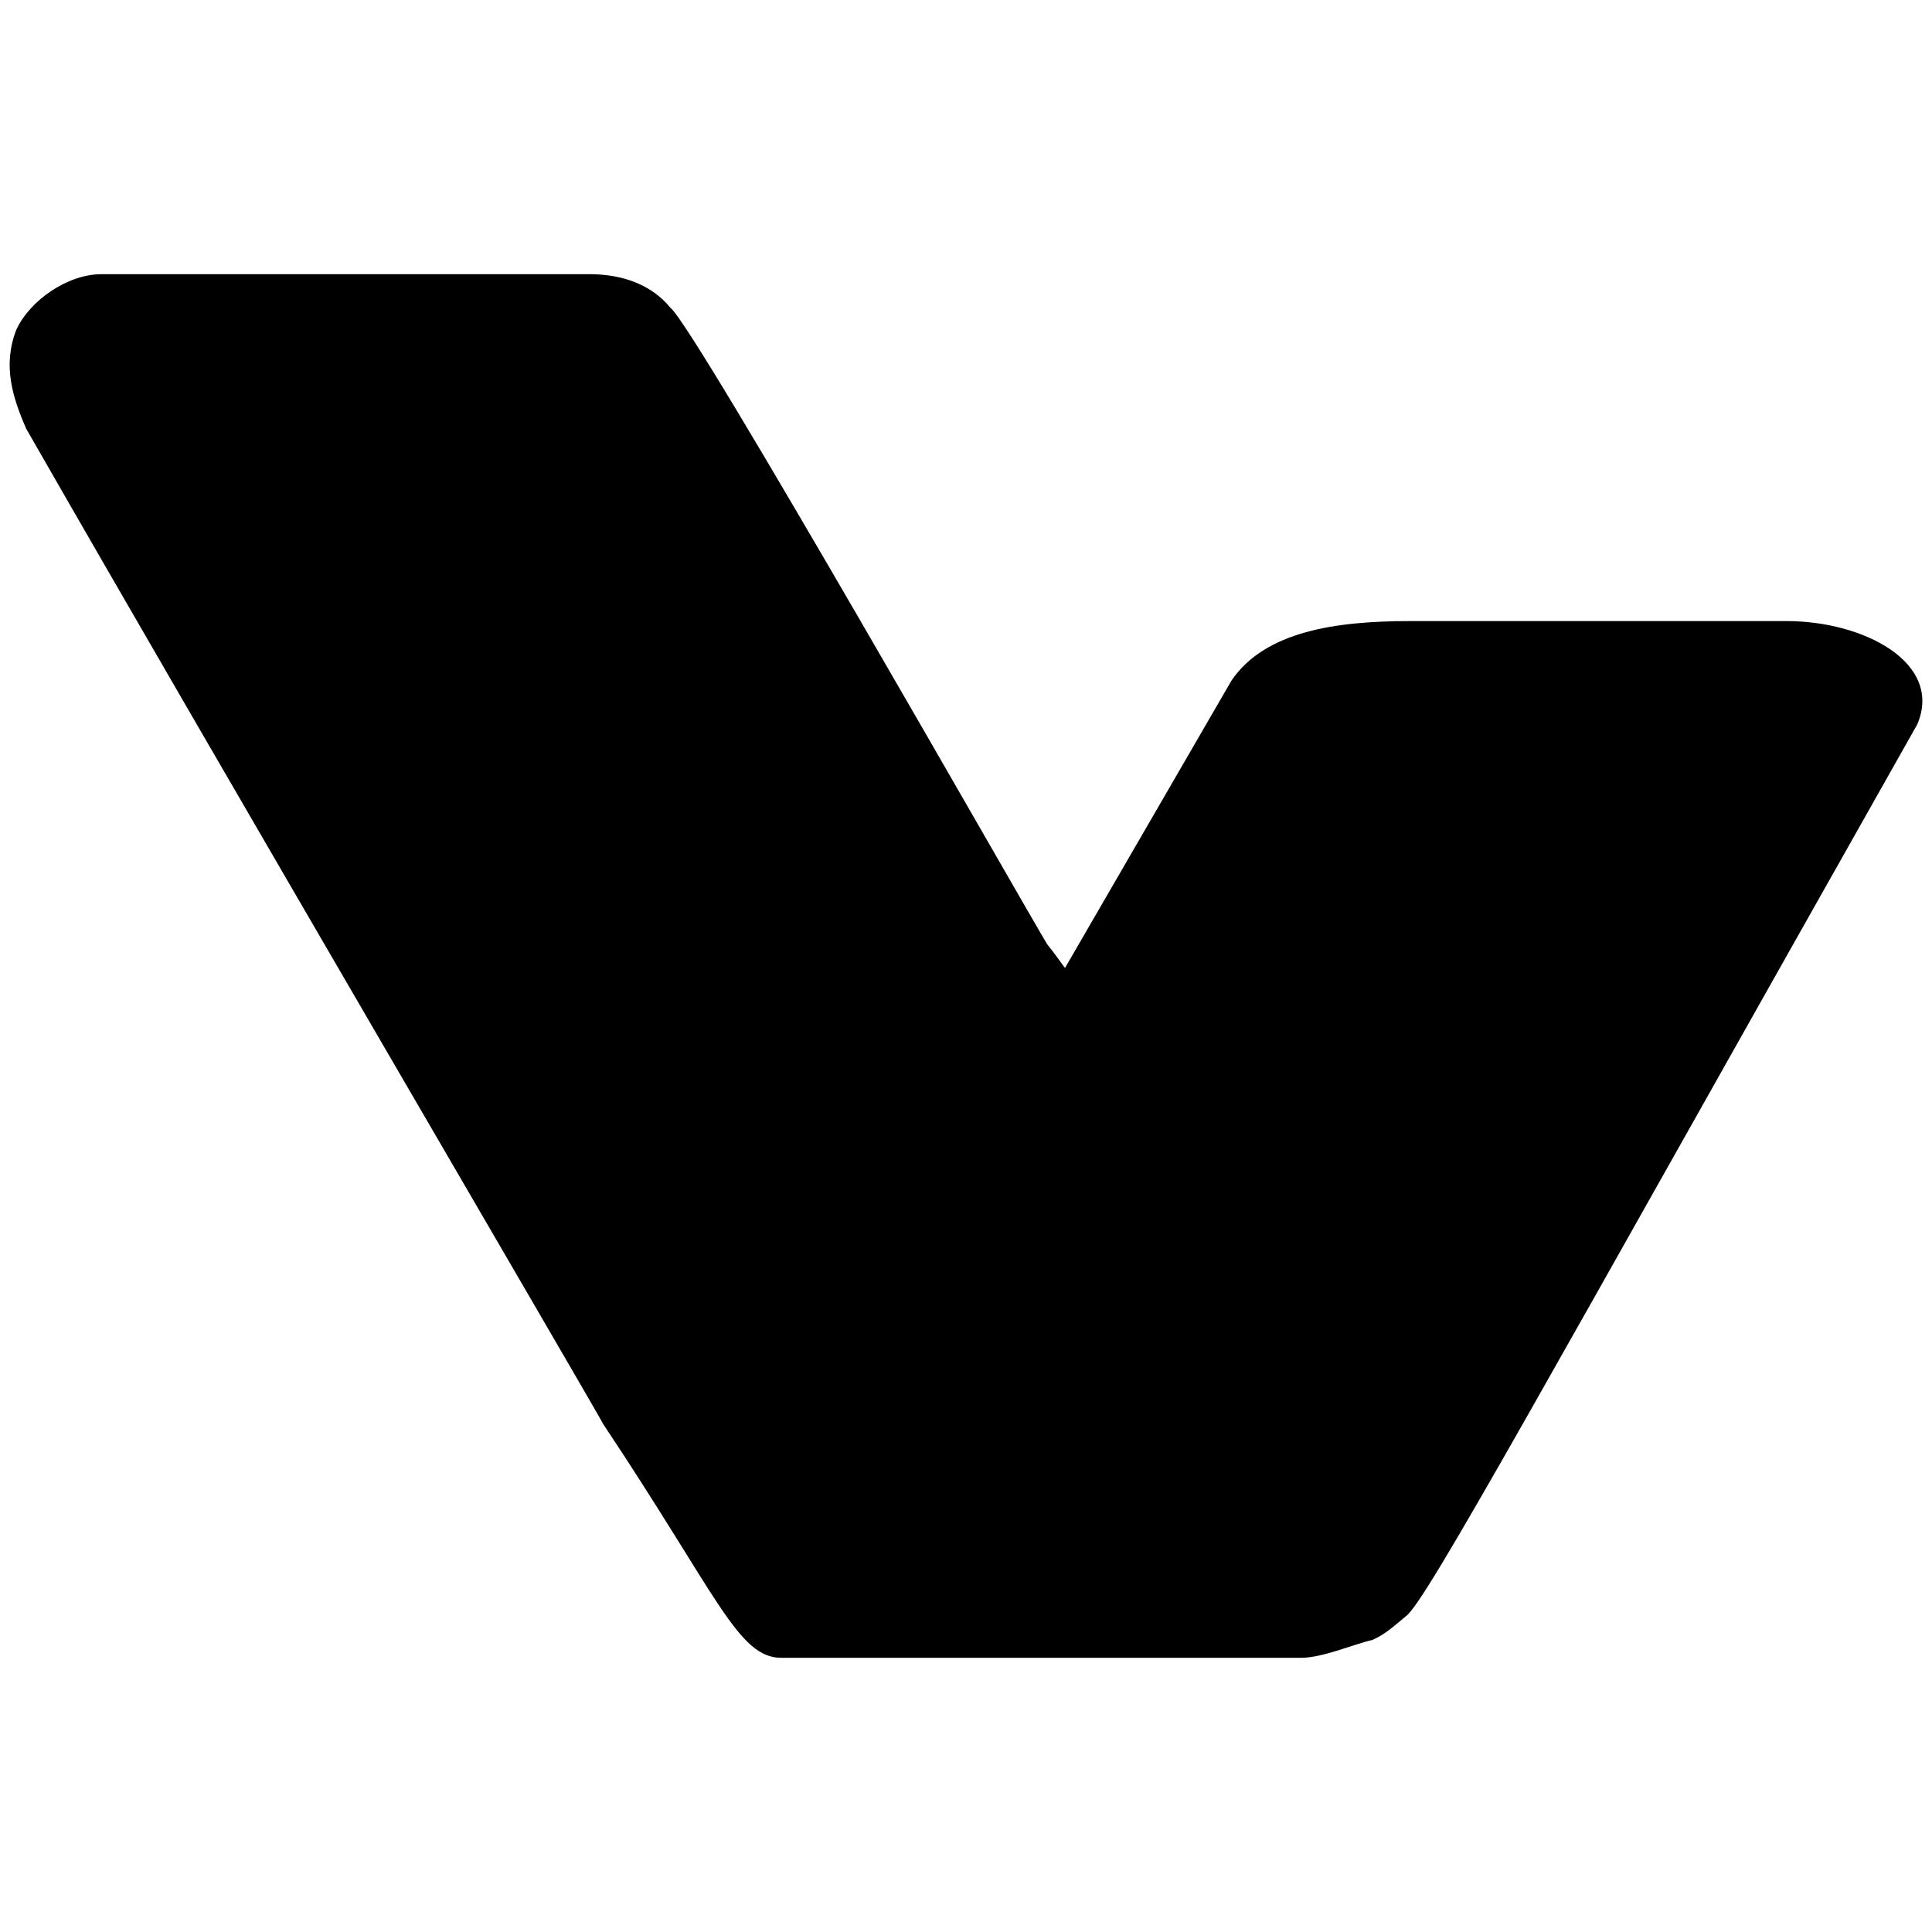 <svg xmlns="http://www.w3.org/2000/svg" width="1000" height="1000">
  <path d="m551.238 501.026 86.188-148.776c17.442-25.652 54.38-30.782 92.344-30.782h194.948c40.016 0 81.058 21.547 67.72 53.355-191.871 339.62-254.46 454.538-264.72 461.72-5.13 4.105-10.26 9.235-17.443 12.313-9.235 2.052-25.651 9.234-36.938 9.234H404.513c-22.573 0-32.833-31.807-92.344-121.073 0-1.026-205.21-351.934-298.58-515.075-7.182-16.417-12.312-32.834-5.13-51.303 7.183-15.39 26.677-28.729 44.12-28.729h252.408c18.468 0 32.833 6.156 42.067 17.443 12.313 9.234 183.663 310.892 194.95 329.36 4.103 5.13 6.156 8.21 9.234 12.313z" style="fill:#000;fill-opacity:1;fill-rule:nonzero;stroke:none;"/>
</svg>
